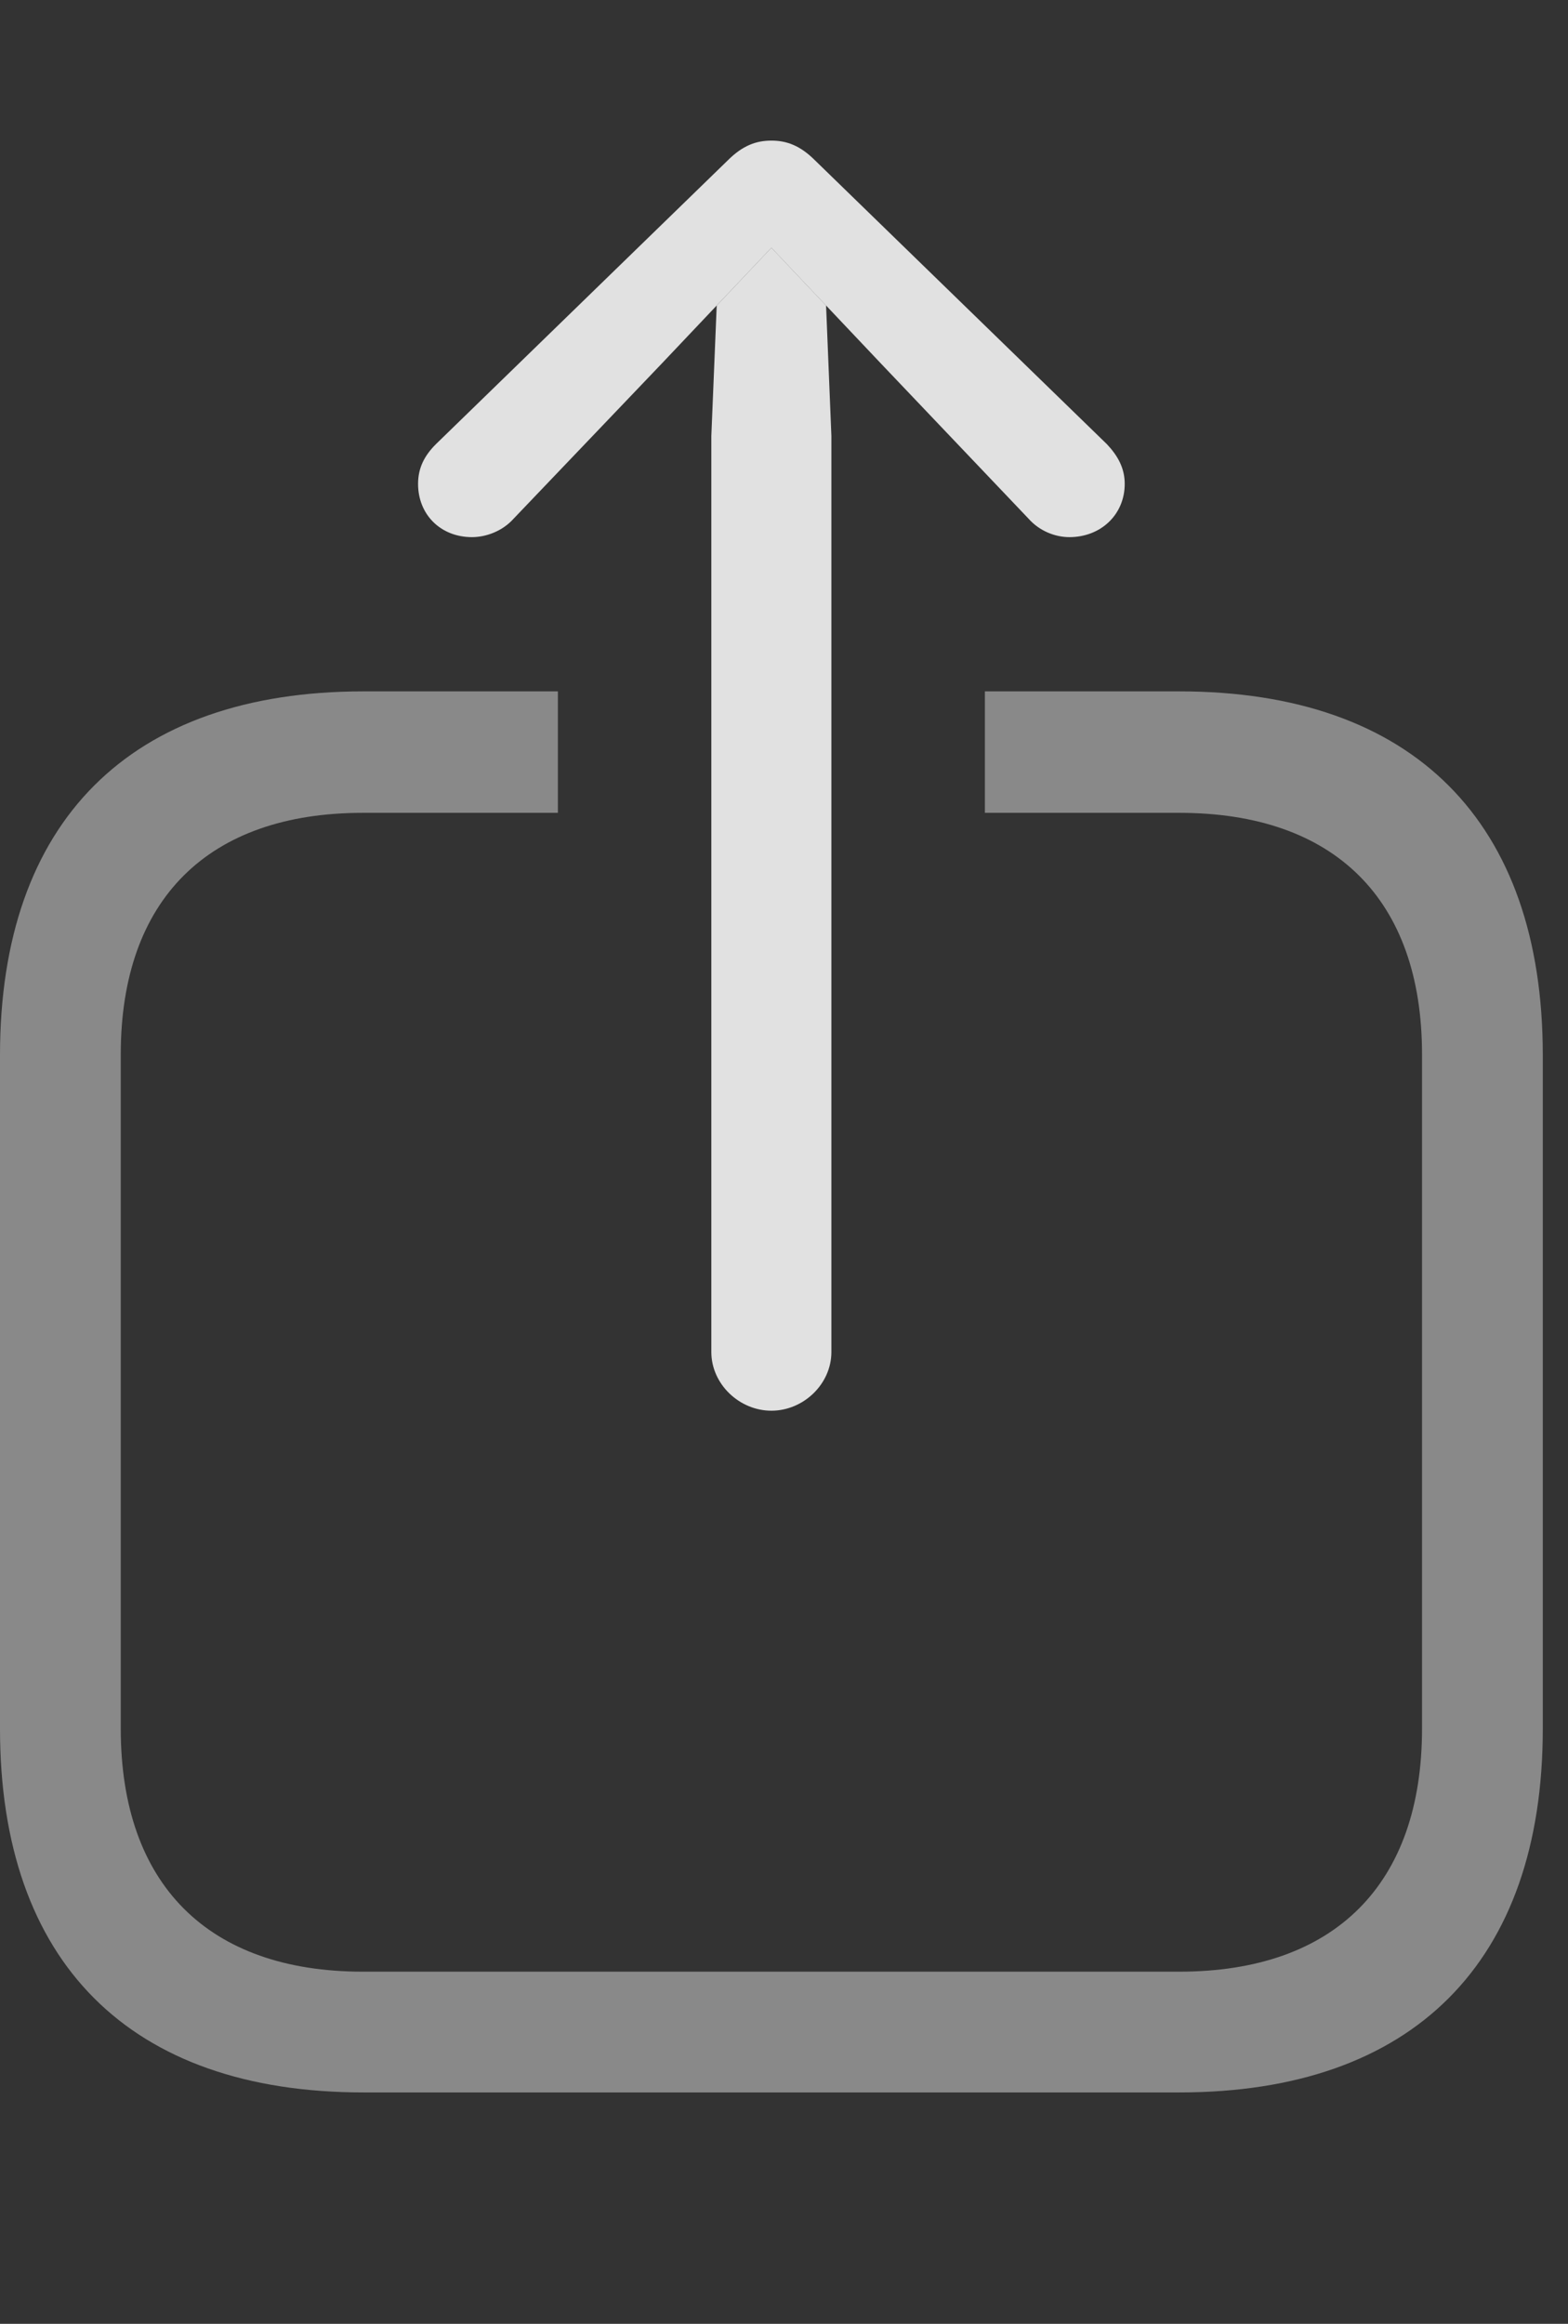 <?xml version="1.0" encoding="UTF-8"?>
<!--Generator: Apple Native CoreSVG 341-->
<!DOCTYPE svg
PUBLIC "-//W3C//DTD SVG 1.1//EN"
       "http://www.w3.org/Graphics/SVG/1.1/DTD/svg11.dtd">
<svg version="1.1" xmlns="http://www.w3.org/2000/svg" xmlns:xlink="http://www.w3.org/1999/xlink" viewBox="0 0 22.451 33.252">
 <rect x="0" y="0" width="22.451" height="33.252" fill="#333333" stroke="none"/>
 <g>
  <rect height="33.252" opacity="0" width="22.451" x="0" y="0"/>
  <path d="M22.09 15.098L22.09 24.736C22.09 28.076 20.234 29.941 16.885 29.941L5.205 29.941C1.855 29.941 0 28.076 0 24.736L0 15.098C0 11.758 1.855 9.893 5.205 9.893L7.988 9.893L7.988 11.631L5.195 11.631C2.979 11.631 1.729 12.871 1.729 15.088L1.729 24.736C1.729 26.963 2.979 28.213 5.195 28.213L16.885 28.213C19.111 28.213 20.361 26.963 20.361 24.736L20.361 15.088C20.361 12.871 19.111 11.631 16.885 11.631L14.102 11.631L14.102 9.893L16.885 9.893C20.234 9.893 22.09 11.758 22.09 15.098Z" fill="white" fill-opacity="0.425"/>
  <path d="M11.828 4.372L11.904 6.24L11.904 19.346C11.904 19.805 11.504 20.186 11.045 20.186C10.586 20.186 10.185 19.805 10.185 19.346L10.185 6.24L10.262 4.372L11.045 3.545Z" fill="white" fill-opacity="0.85"/>
  <path d="M6.758 7.686C6.963 7.686 7.197 7.598 7.354 7.422L9.482 5.195L11.045 3.545L12.607 5.195L14.727 7.422C14.883 7.598 15.107 7.686 15.312 7.686C15.762 7.686 16.104 7.363 16.104 6.924C16.104 6.699 16.006 6.523 15.85 6.357L11.67 2.295C11.455 2.08 11.26 2.012 11.045 2.012C10.83 2.012 10.635 2.08 10.42 2.295L6.24 6.357C6.074 6.523 5.986 6.699 5.986 6.924C5.986 7.363 6.309 7.686 6.758 7.686Z" fill="white" fill-opacity="0.85"/>
 </g>
</svg>
